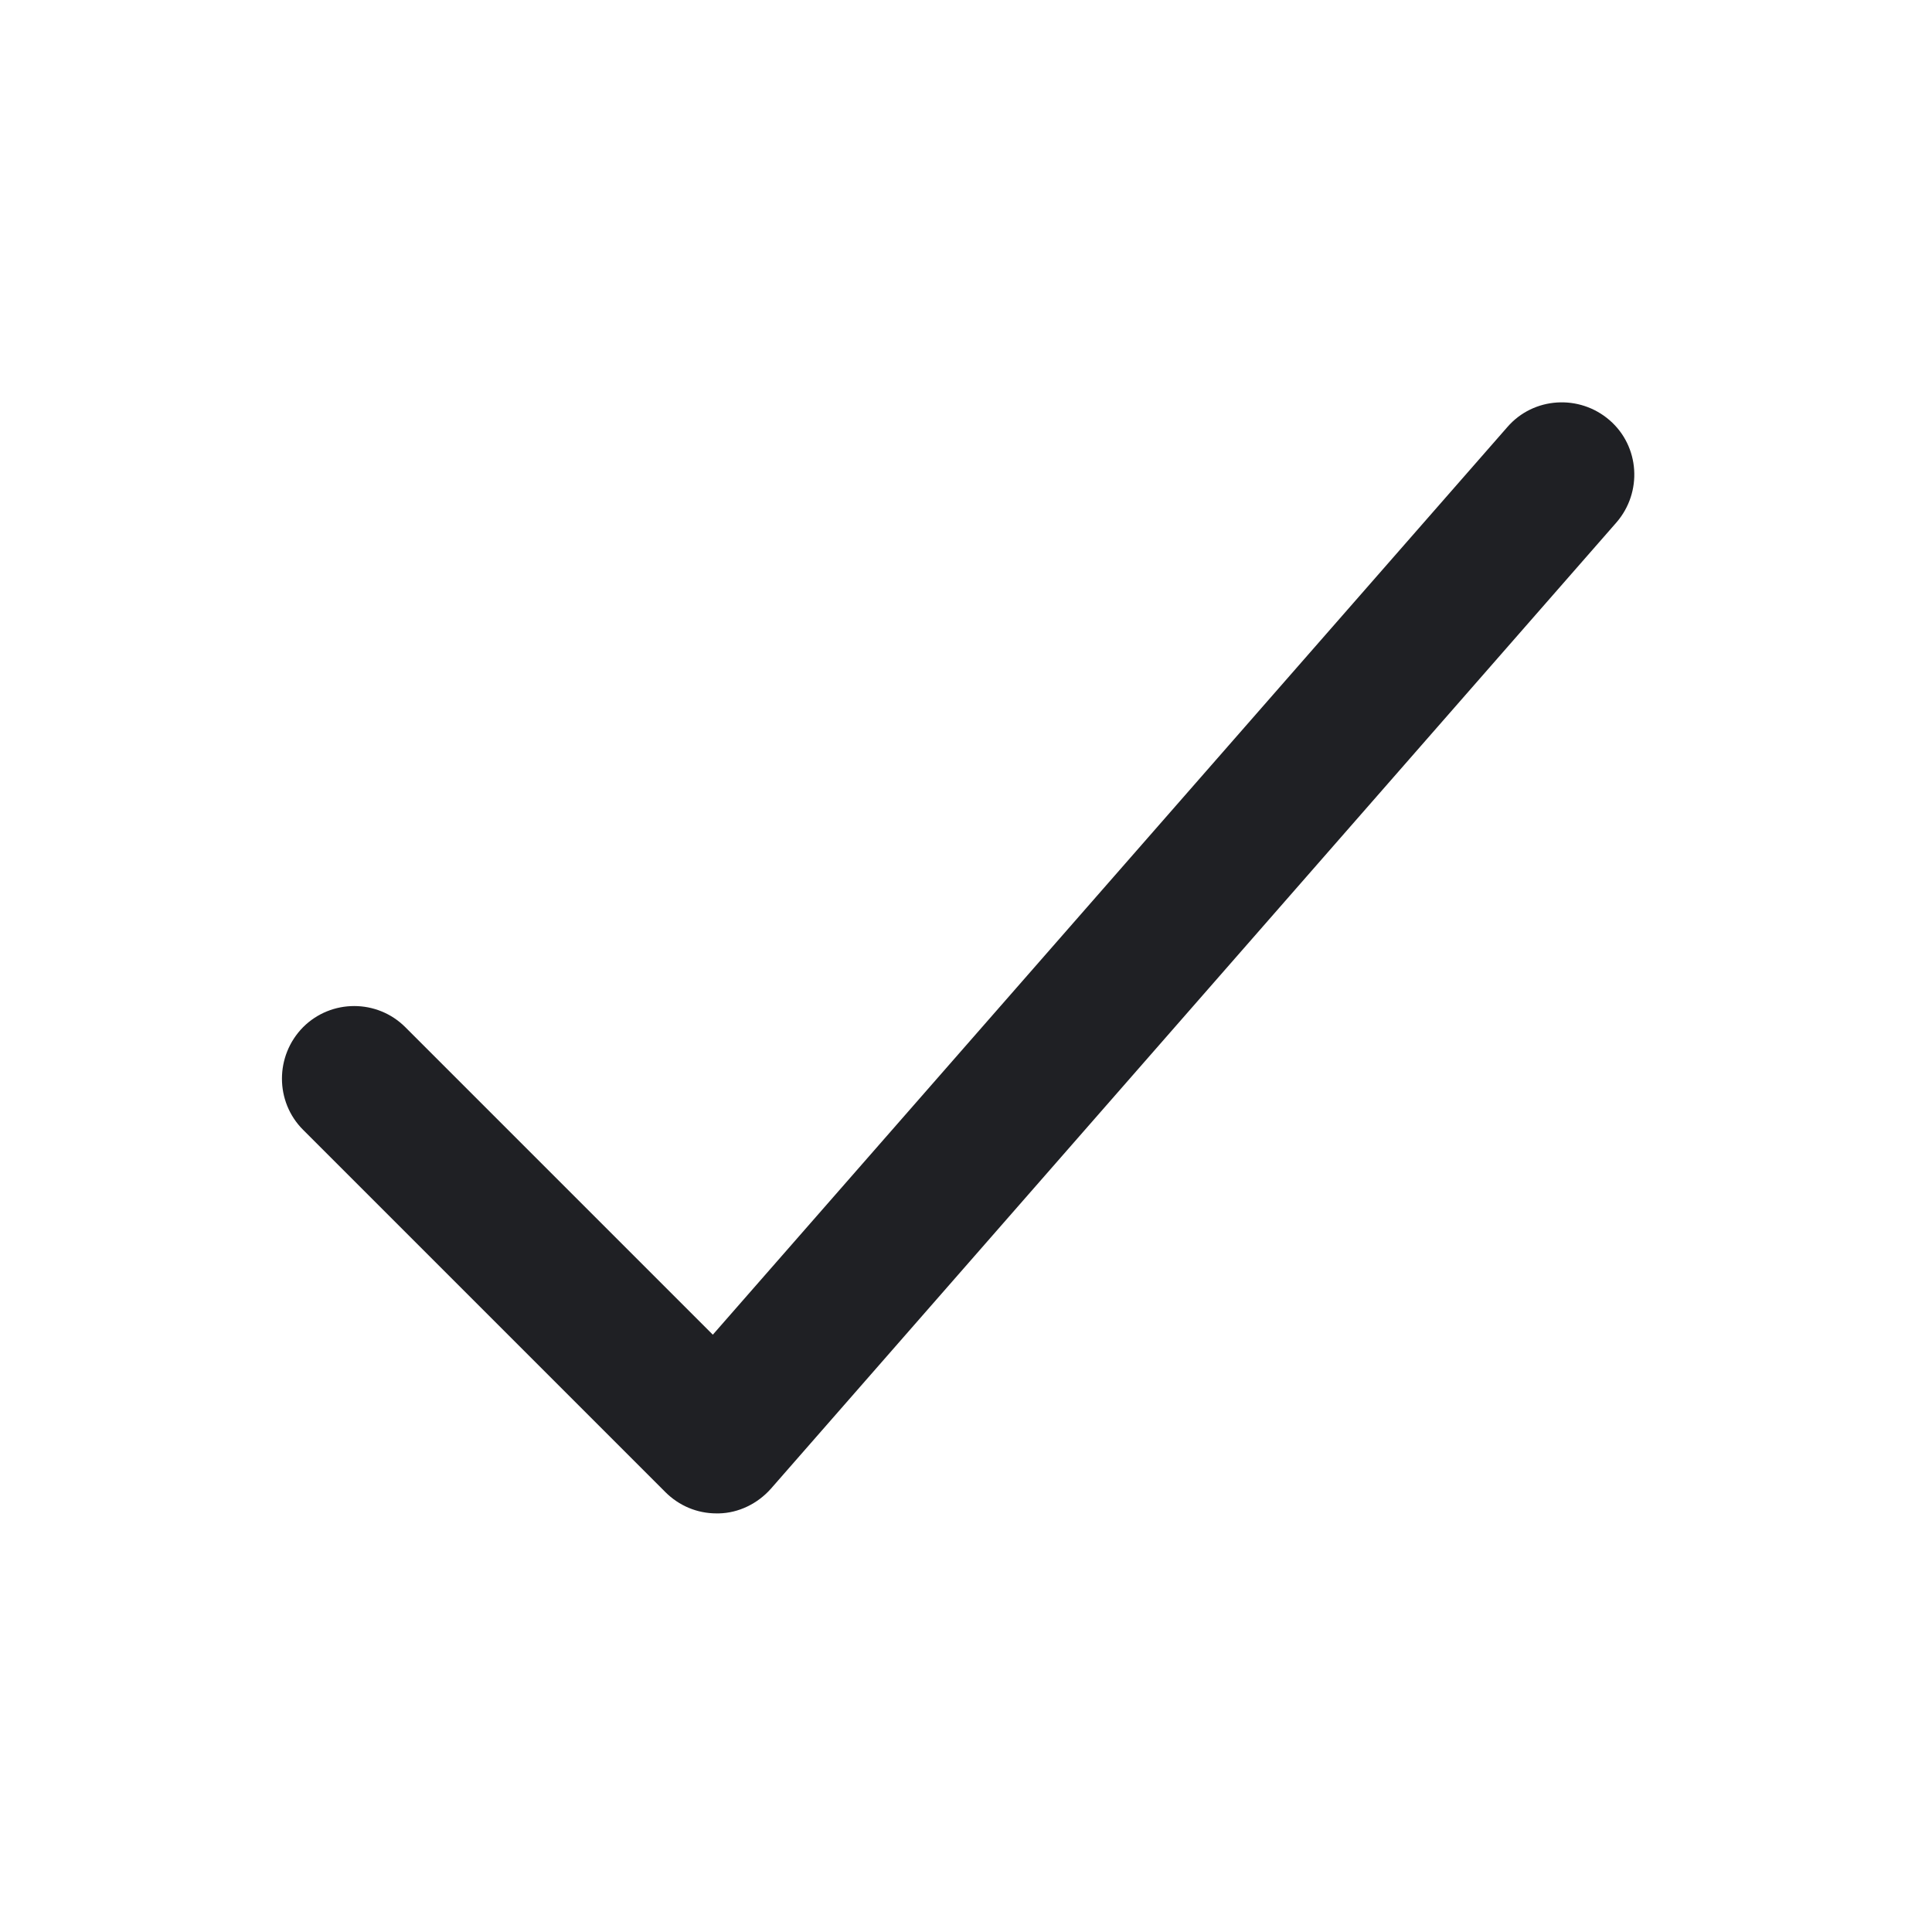 <svg width="48" height="48" viewBox="0 0 48 48" fill="none" xmlns="http://www.w3.org/2000/svg">
<path d="M17.8 37.6C17.32 37.6 16.87 37.41 16.53 37.07L7.53 28.07C6.83 27.37 6.83 26.23 7.53 25.52C8.23 24.82 9.37 24.82 10.07 25.52L17.71 33.16L37.45 10.61C38.1 9.86 39.24 9.79 39.99 10.44C40.74 11.09 40.81 12.23 40.16 12.98L19.15 36.99C18.82 37.36 18.35 37.59 17.86 37.6C17.84 37.6 17.82 37.6 17.8 37.6Z" fill="#1F2024"/>
</svg>

